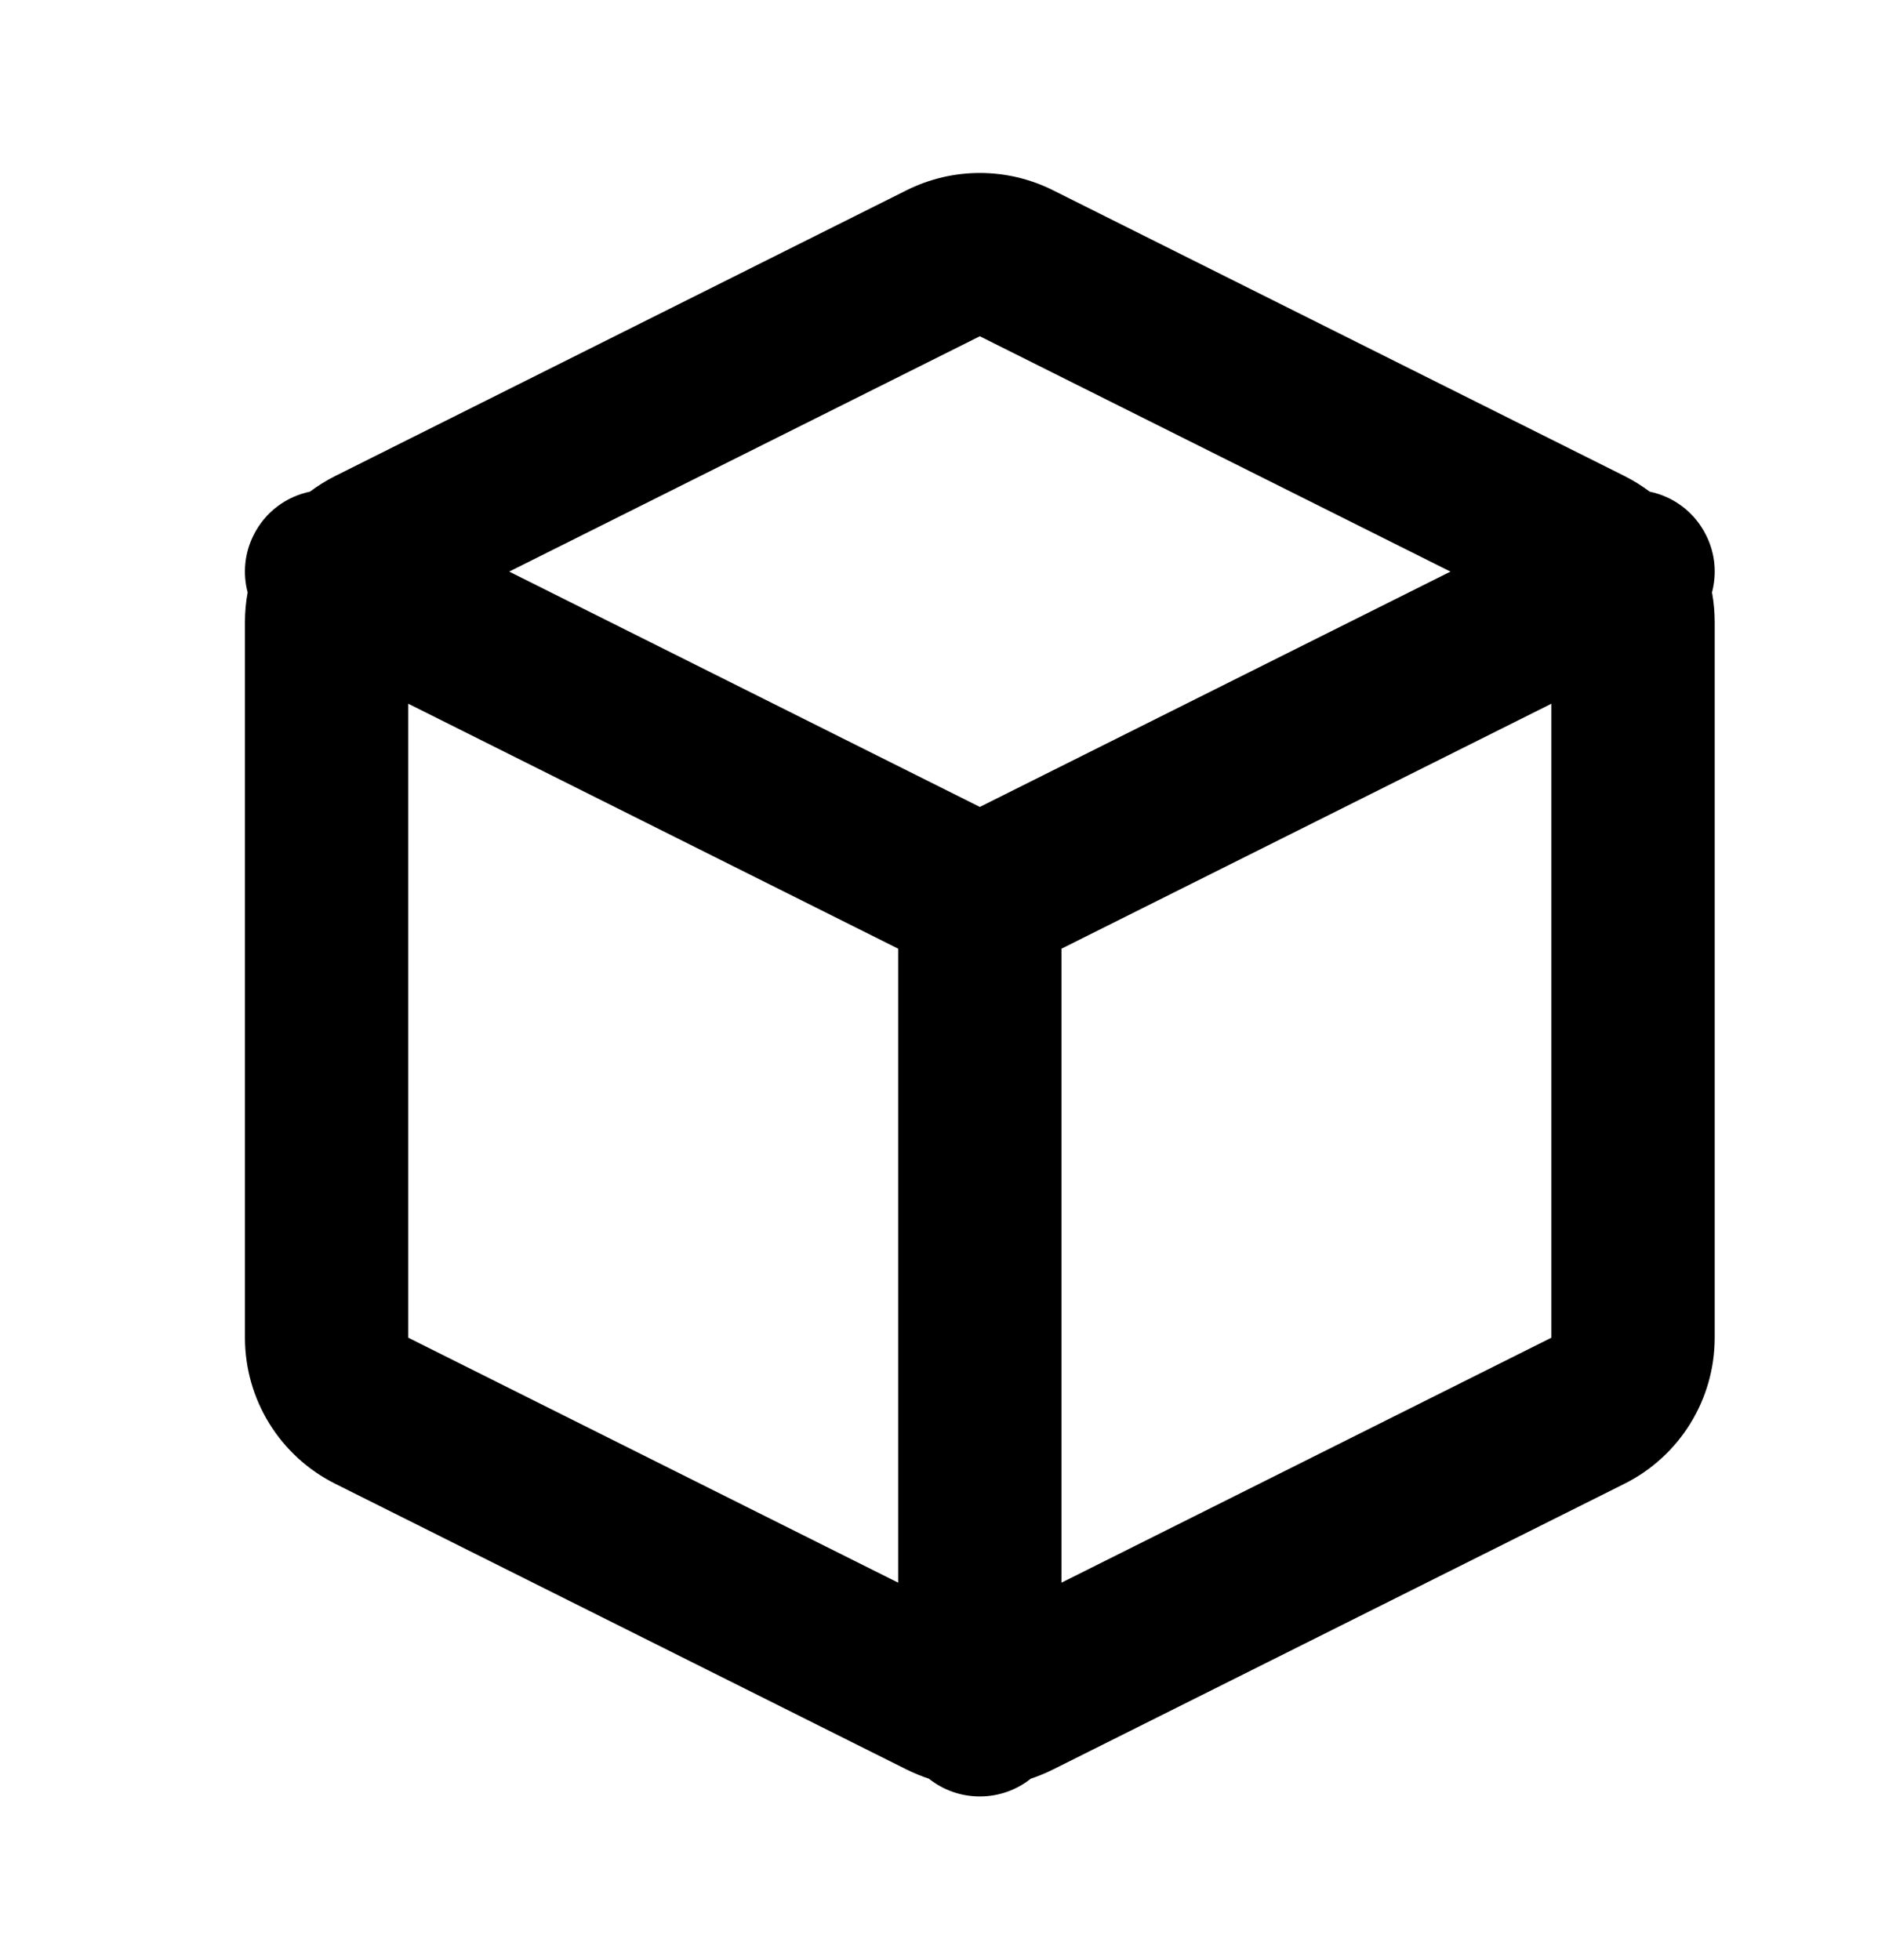 <svg width="23" height="24" viewBox="0 0 23 24" fill="none" xmlns="http://www.w3.org/2000/svg">
<path fill-rule="evenodd" clip-rule="evenodd" d="M11.105 2.329C11.669 2.048 12.331 2.048 12.894 2.329L19.894 5.829C20.004 5.884 20.108 5.949 20.204 6.021C20.493 6.081 20.752 6.268 20.894 6.553C21.008 6.779 21.027 7.028 20.967 7.255C20.989 7.374 21 7.495 21 7.618V16.382C21 17.14 20.572 17.832 19.894 18.171L12.894 21.671C12.806 21.715 12.715 21.752 12.623 21.783C12.452 21.919 12.235 22 12 22C11.765 22 11.548 21.919 11.377 21.783C11.285 21.752 11.194 21.715 11.105 21.671L4.106 18.171C3.428 17.832 3 17.14 3 16.382V7.618C3 7.495 3.011 7.374 3.033 7.255C2.973 7.028 2.992 6.779 3.106 6.553C3.248 6.268 3.507 6.081 3.796 6.021C3.892 5.949 3.996 5.884 4.106 5.829L11.105 2.329ZM13 19.382L19 16.382V8.618L13 11.618V19.382ZM11 11.618V19.382L5 16.382V8.618L11 11.618ZM12 4.118L17.764 7L12 9.882L6.236 7L12 4.118Z" fill="currentColor"/>
</svg>
